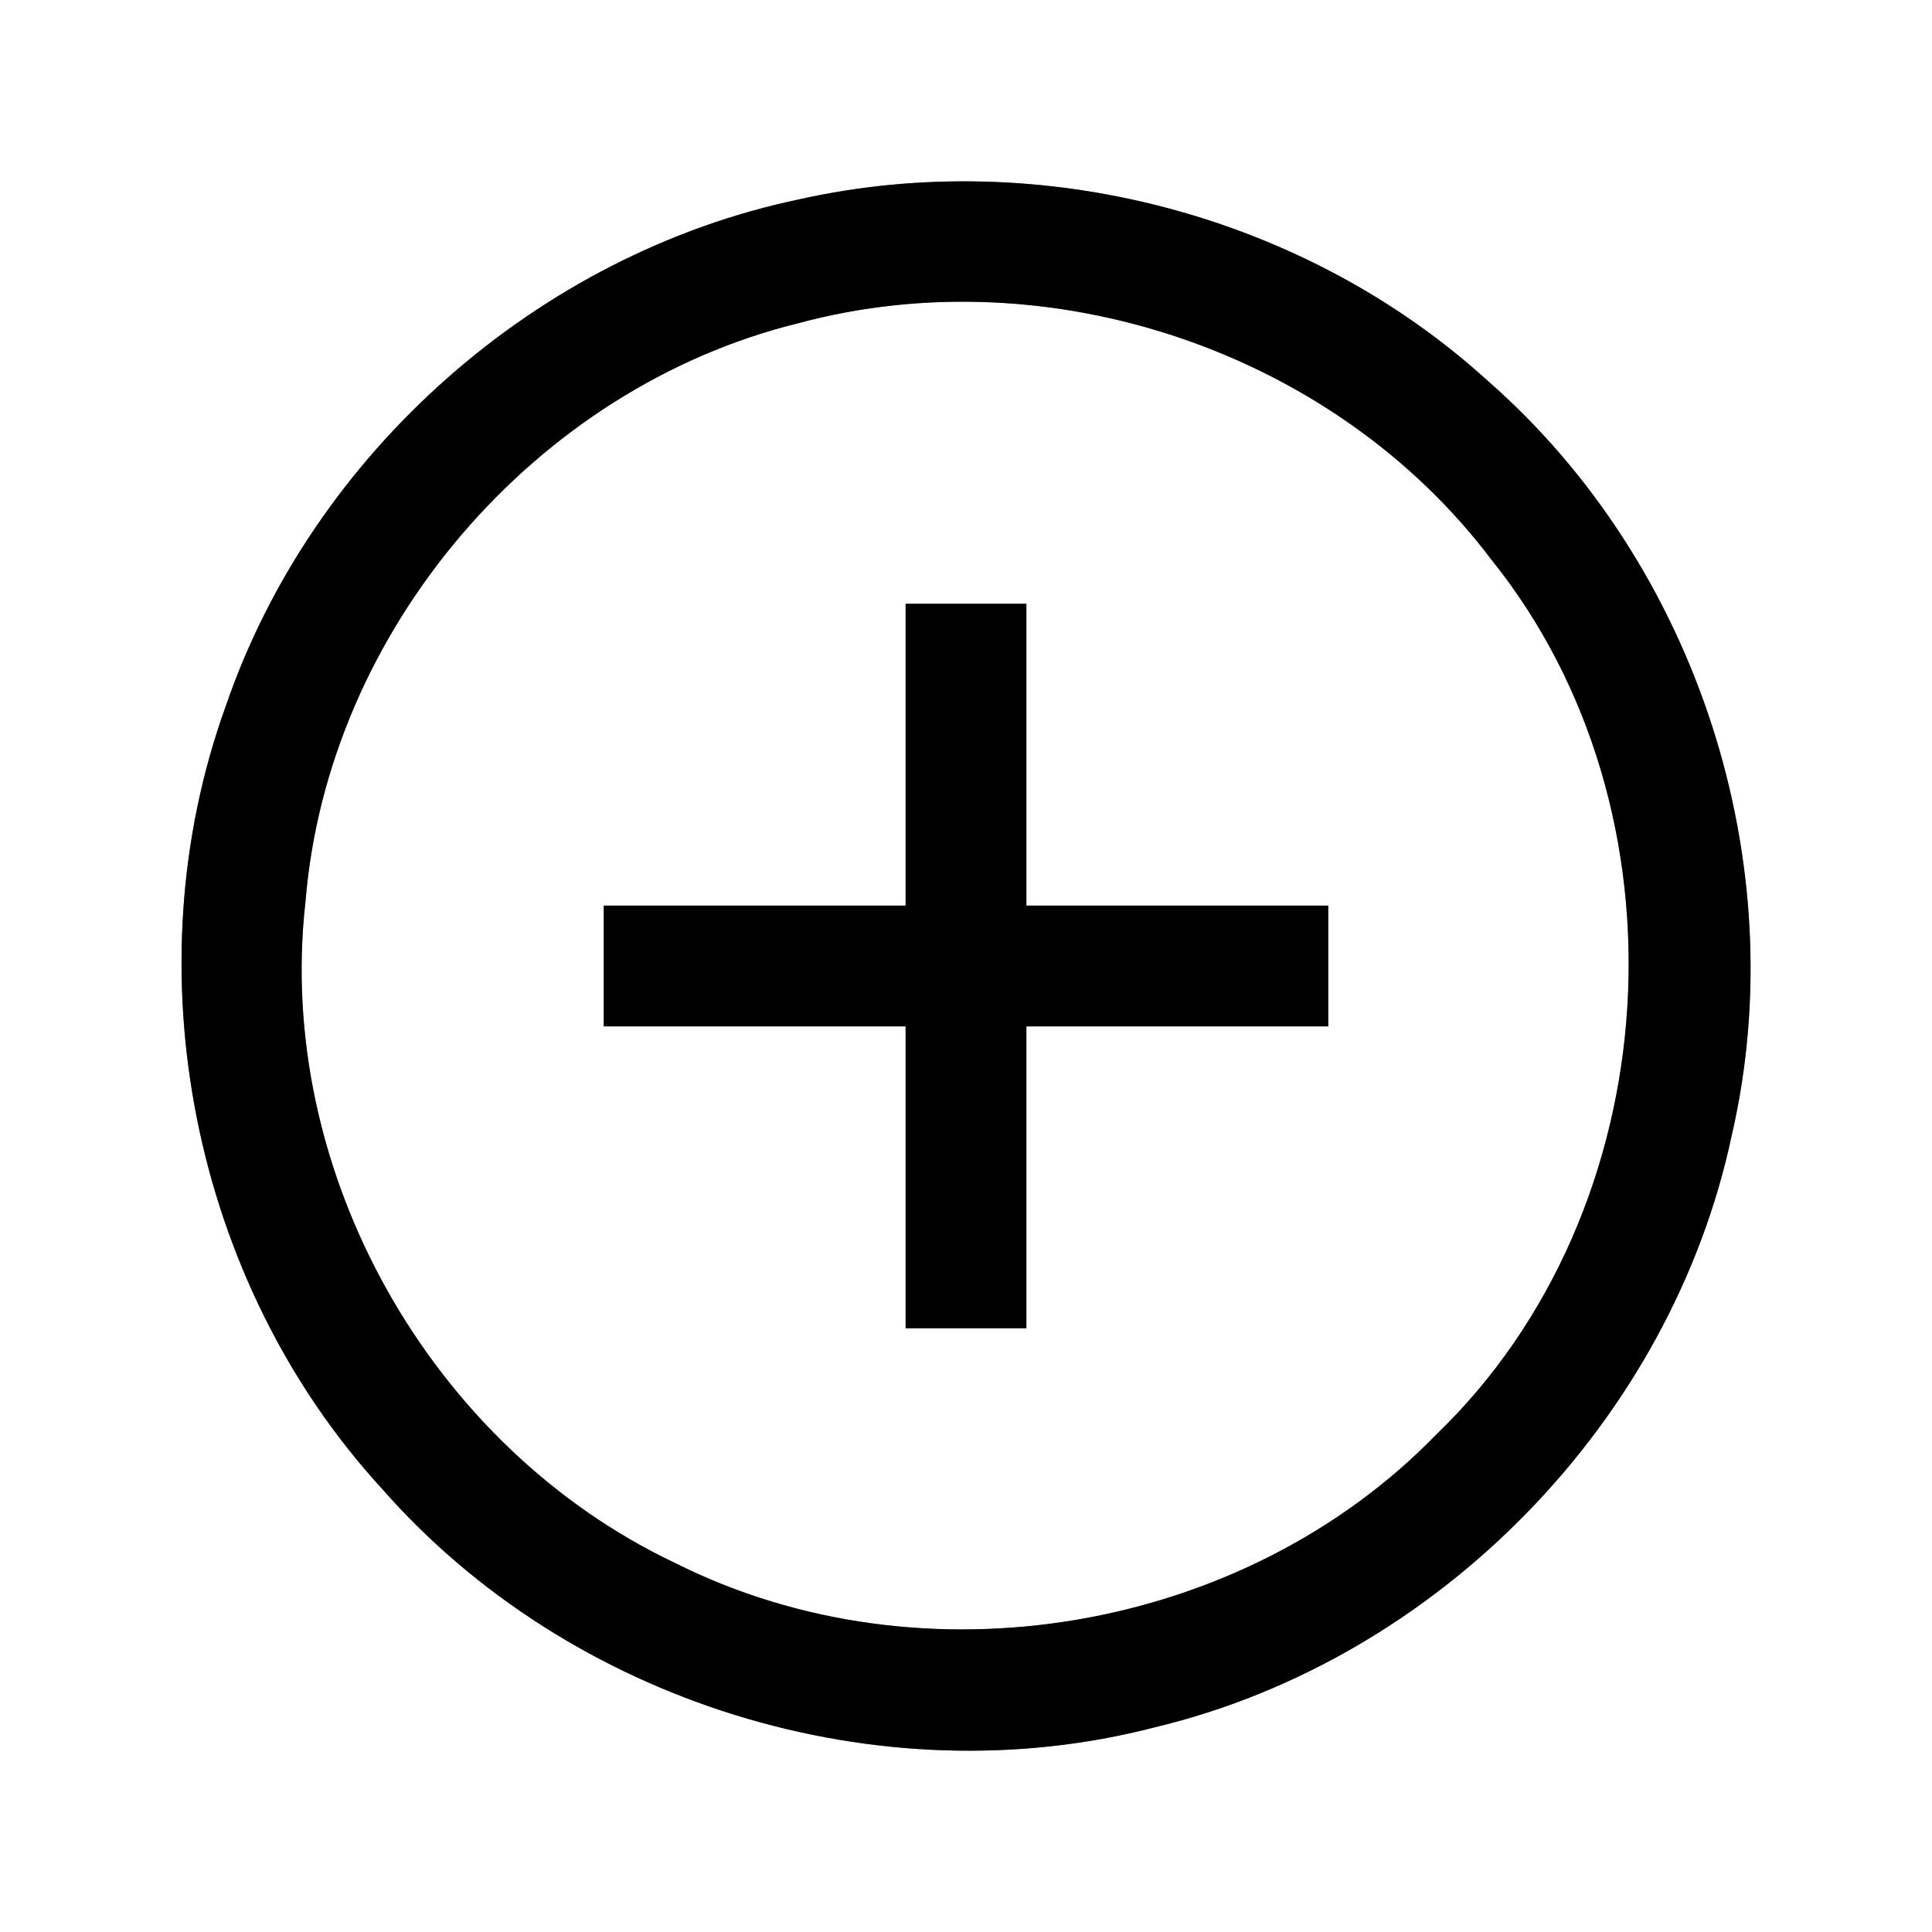 <?xml version="1.0" encoding="UTF-8" ?>
<!DOCTYPE svg PUBLIC "-//W3C//DTD SVG 1.1//EN" "http://www.w3.org/Graphics/SVG/1.1/DTD/svg11.dtd">
<svg width="64pt" height="64pt" viewBox="0 0 64 64" version="1.1" xmlns="http://www.w3.org/2000/svg">
<rect x="0" y="0" width="64" height="64" fill="#808080" stroke="none"/>
<g id="#ffffffff">
<path fill="#ffffff" opacity="1.00" d=" M 0.00 0.00 L 64.00 0.00 L 64.00 64.00 L 0.00 64.00 L 0.00 0.00 M 26.49 6.60 C 17.82 8.41 10.35 15.01 7.48 23.39 C 4.32 32.12 6.37 42.46 12.64 49.30 C 18.86 56.40 29.11 59.59 38.25 57.22 C 47.65 54.97 55.37 47.05 57.37 37.59 C 59.44 28.61 56.22 18.70 49.30 12.63 C 43.24 7.11 34.48 4.82 26.49 6.60 Z" />
<path fill="#ffffff" opacity="1.00" d=" M 26.47 10.70 C 34.78 8.47 44.20 11.65 49.39 18.52 C 56.12 26.87 55.31 40.08 47.58 47.52 C 41.19 54.10 30.56 55.89 22.37 51.78 C 14.26 47.94 9.10 38.80 10.12 29.86 C 10.85 20.88 17.72 12.84 26.47 10.70 M 30.00 20.00 C 30.00 23.33 30.00 26.67 30.00 30.00 C 26.67 30.00 23.33 30.00 20.00 30.00 C 20.00 31.33 20.00 32.67 20.00 34.00 C 23.33 34.00 26.67 34.00 30.00 34.00 C 30.00 37.33 30.00 40.67 30.00 44.00 C 31.33 44.00 32.67 44.00 34.00 44.00 C 34.00 40.67 34.00 37.33 34.00 34.00 C 37.33 34.00 40.67 34.00 44.00 34.00 C 44.00 32.67 44.00 31.33 44.00 30.00 C 40.67 30.00 37.33 30.00 34.00 30.00 C 34.00 26.67 34.00 23.33 34.00 20.00 C 32.67 20.00 31.33 20.00 30.00 20.00 Z" />
</g>
<g id="#000000ff">
<path fill="#000000" opacity="1.00" d=" M 26.49 6.60 C 34.48 4.82 43.24 7.11 49.30 12.63 C 56.22 18.70 59.44 28.61 57.37 37.59 C 55.37 47.05 47.65 54.97 38.25 57.22 C 29.11 59.59 18.86 56.40 12.64 49.30 C 6.37 42.46 4.32 32.12 7.48 23.39 C 10.35 15.01 17.82 8.41 26.49 6.60 M 26.47 10.70 C 17.72 12.84 10.85 20.88 10.12 29.86 C 9.10 38.80 14.26 47.94 22.37 51.78 C 30.56 55.89 41.19 54.10 47.58 47.52 C 55.31 40.08 56.12 26.87 49.39 18.52 C 44.20 11.65 34.78 8.47 26.47 10.70 Z" />
<path fill="#000000" opacity="1.00" d=" M 30.00 20.00 C 31.33 20.00 32.67 20.00 34.00 20.00 C 34.00 23.33 34.00 26.67 34.00 30.00 C 37.33 30.00 40.67 30.00 44.00 30.00 C 44.00 31.33 44.00 32.67 44.00 34.00 C 40.67 34.00 37.33 34.00 34.00 34.00 C 34.00 37.33 34.00 40.67 34.00 44.00 C 32.67 44.00 31.33 44.00 30.00 44.00 C 30.00 40.67 30.00 37.33 30.00 34.00 C 26.67 34.00 23.33 34.00 20.00 34.00 C 20.00 32.67 20.00 31.33 20.00 30.00 C 23.33 30.00 26.67 30.00 30.00 30.00 C 30.00 26.67 30.00 23.33 30.00 20.00 Z" />
</g>
</svg>
